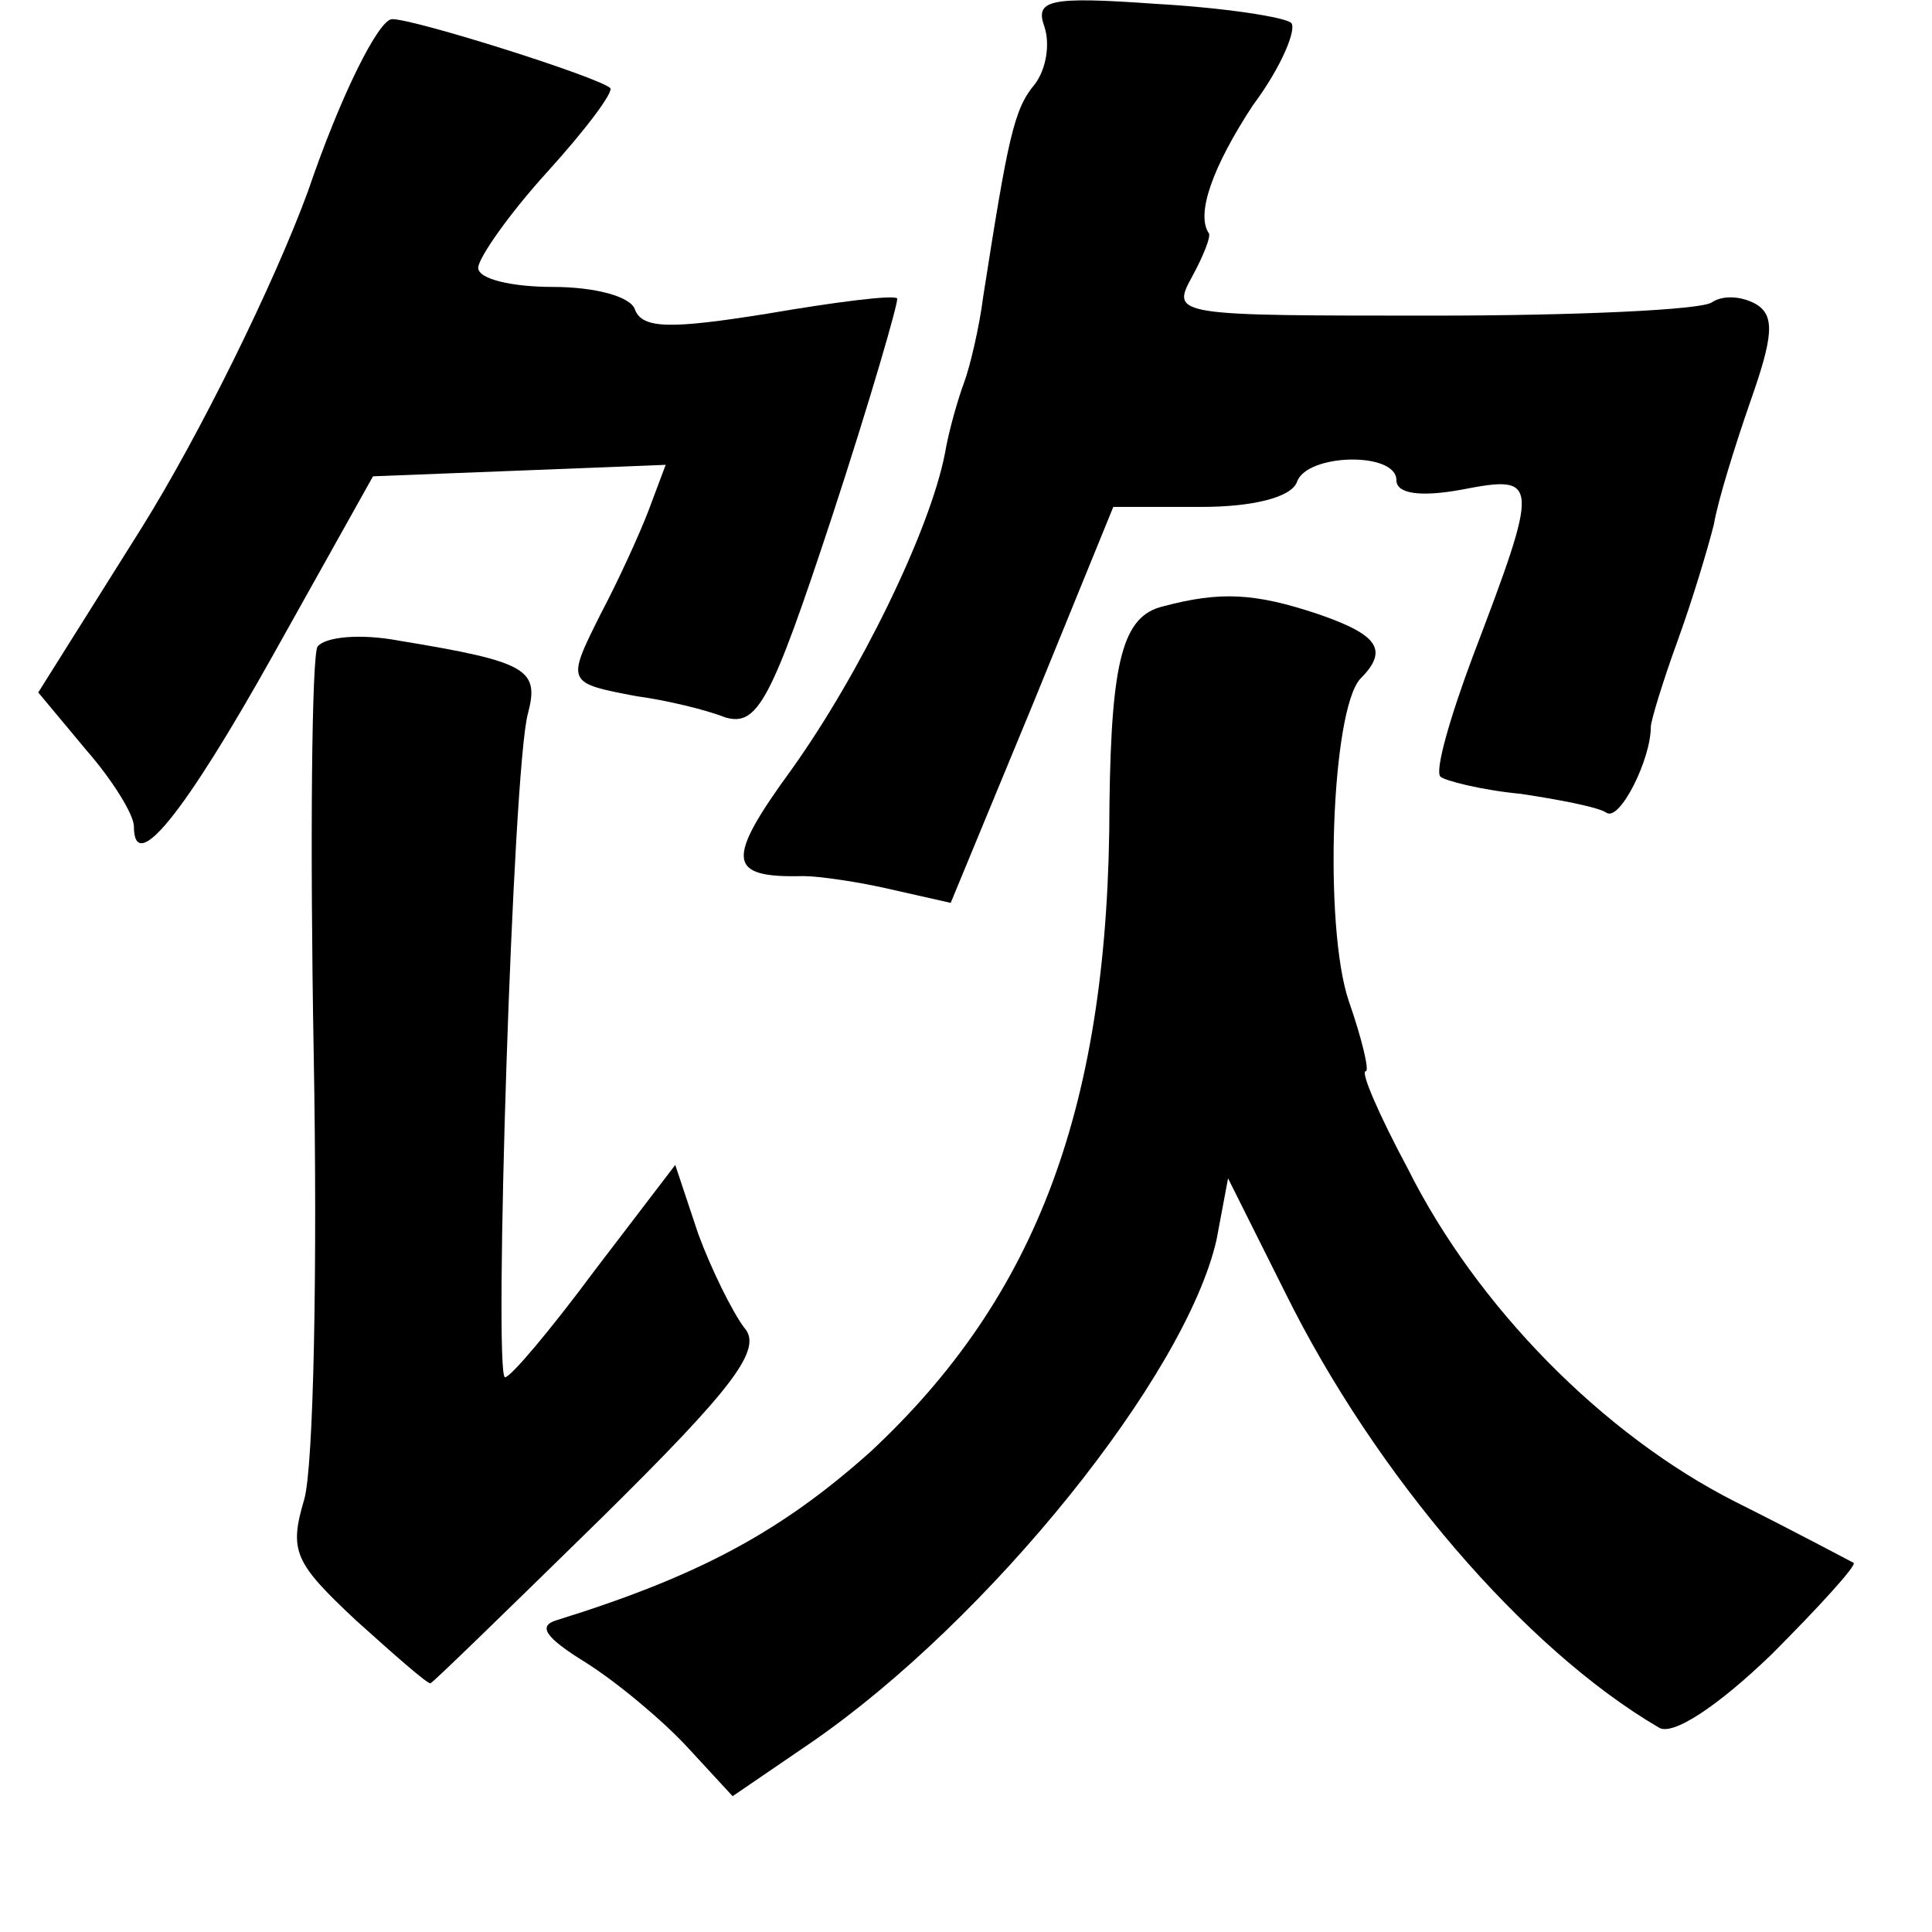 <?xml version="1.0" standalone="no"?>
<!DOCTYPE svg PUBLIC "-//W3C//DTD SVG 20010904//EN"
 "http://www.w3.org/TR/2001/REC-SVG-20010904/DTD/svg10.dtd">
<svg version="1.0" xmlns="http://www.w3.org/2000/svg"
 width="101pt" height="101pt" viewBox="0 0 101 101"
 preserveAspectRatio="xMidYMid meet">
<g transform="translate(0,101) scale(0.1,-0.1)"
fill="#000000" stroke="none">
<path d="M546 996 c3 -9 1 -22 -5 -30 -11 -13 -14 -28 -27 -111 -2 -16 -7 -37
-10 -45 -3 -8 -8 -25 -10 -37 -8 -41 -45 -116 -80 -165 -35 -48 -34 -57 6 -56
8 0 29 -3 46 -7 l31 -7 43 104 42 103 46 0 c27 0 47 5 50 13 5 15 52 16 52 1
0 -7 12 -9 34 -5 41 8 41 5 6 -87 -12 -32 -20 -60 -17 -63 2 -2 21 -7 42 -9
20 -3 41 -7 45 -10 7 -4 23 28 23 45 0 3 6 23 14 45 8 22 16 49 19 61 2 12 11
41 19 64 12 34 13 45 3 51 -7 4 -17 5 -23 1 -5 -4 -71 -7 -146 -7 -134 0 -137
0 -126 20 6 11 10 21 9 23 -7 10 2 35 23 67 15 20 23 40 20 43 -3 3 -35 8 -71
10 -56 4 -63 2 -58 -12z"/>
<path d="M161 910 c-18 -49 -57 -128 -87 -176 l-54 -86 25 -30 c14 -16 25 -34
25 -40 0 -26 26 6 73 90 l52 93 77 3 76 3 -9 -24 c-5 -13 -16 -37 -25 -54 -18
-36 -18 -36 19 -43 15 -2 36 -7 46 -11 17 -5 24 8 56 105 20 61 35 113 34 114
-2 2 -33 -2 -68 -8 -50 -8 -65 -8 -69 2 -2 7 -21 12 -43 12 -21 0 -39 4 -39
10 0 5 16 28 36 50 20 22 35 42 33 44 -7 6 -102 36 -114 36 -7 0 -27 -40 -44
-90z"/>
<path d="M608 693 c-21 -5 -27 -28 -28 -103 0 -158 -38 -258 -125 -339 -47
-42 -90 -65 -164 -88 -10 -3 -6 -9 15 -22 16 -10 40 -30 53 -44 l24 -26 41 28
c93 64 196 192 212 263 l6 32 30 -60 c47 -95 125 -186 195 -227 7 -5 31 11 59
38 25 25 45 47 43 48 -2 1 -30 16 -62 32 -69 35 -135 102 -171 174 -15 28 -25
51 -22 51 2 0 -2 17 -9 37 -13 39 -9 151 6 168 15 15 10 23 -22 34 -33 11 -51
12 -81 4z"/>
<path d="M166 672 c-3 -5 -4 -101 -2 -213 2 -111 0 -216 -5 -233 -8 -27 -5
-33 27 -63 20 -18 37 -33 39 -33 1 0 41 39 89 86 70 69 85 89 75 100 -6 8 -17
30 -24 49 l-12 36 -42 -55 c-23 -31 -44 -56 -47 -56 -6 0 4 319 12 347 6 23 0
27 -67 38 -21 4 -39 2 -43 -3z"/>
</g>
</svg>
